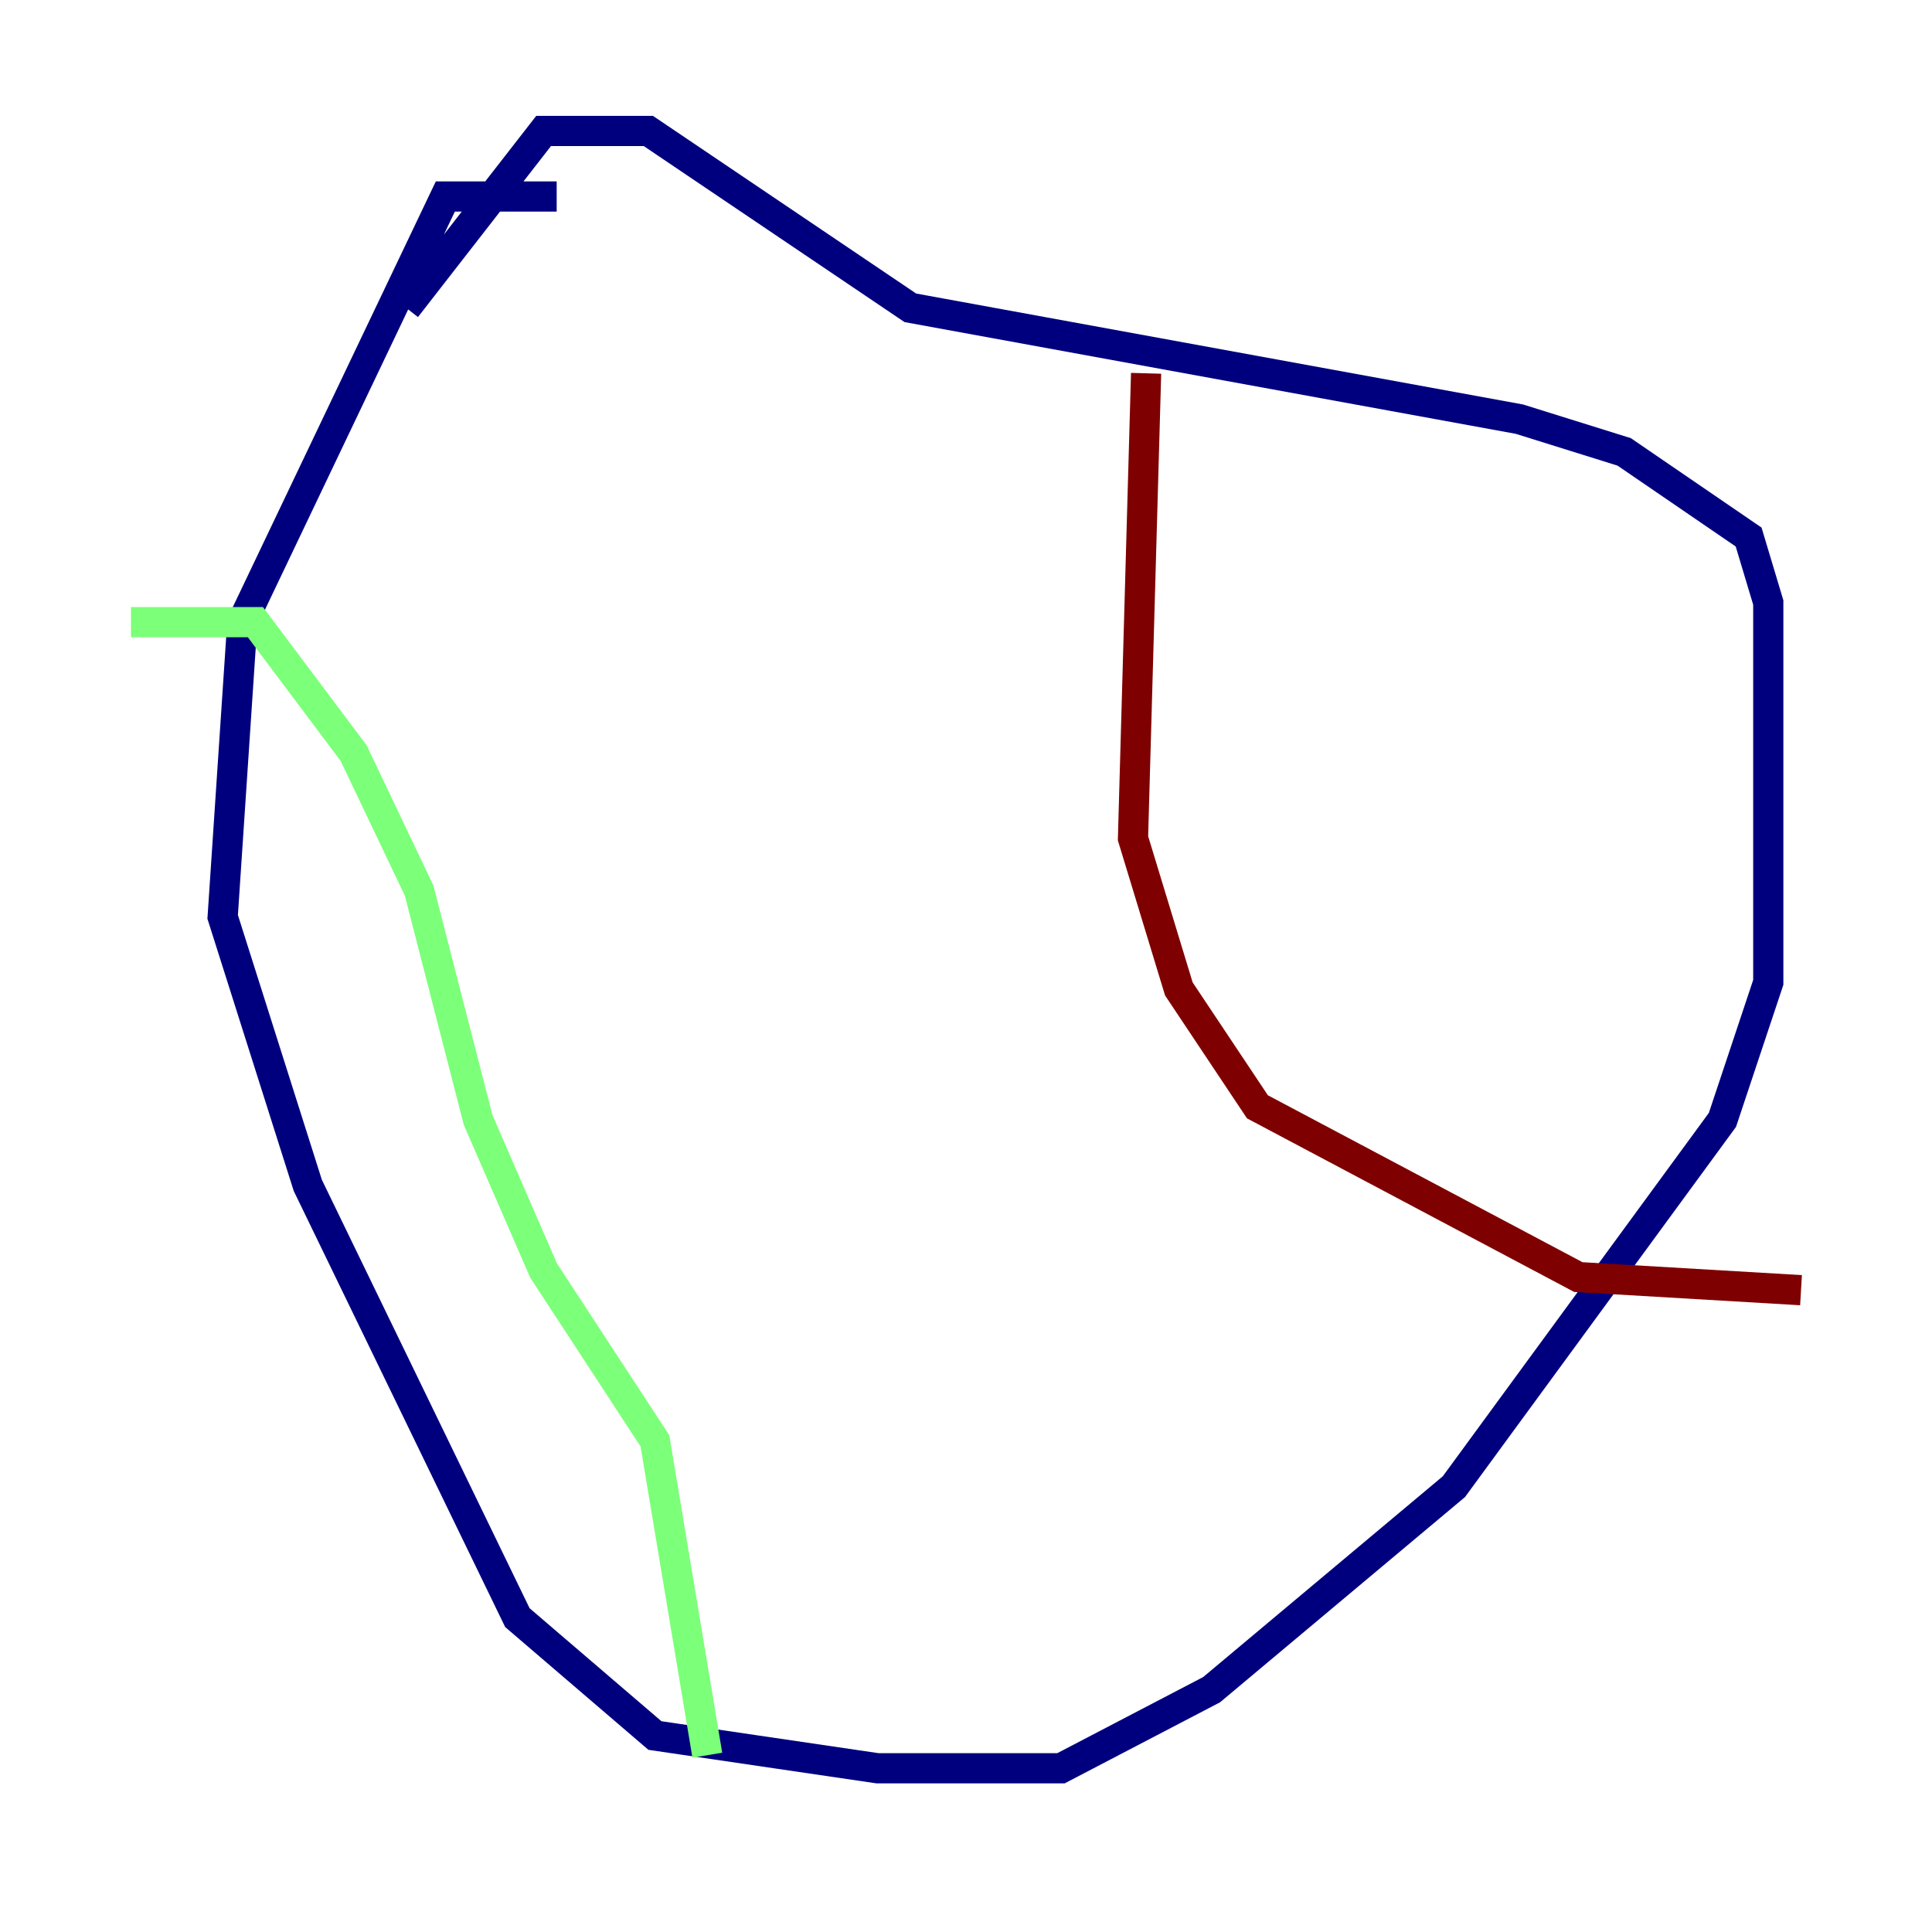 <?xml version="1.0" encoding="utf-8" ?>
<svg baseProfile="tiny" height="128" version="1.2" viewBox="0,0,128,128" width="128" xmlns="http://www.w3.org/2000/svg" xmlns:ev="http://www.w3.org/2001/xml-events" xmlns:xlink="http://www.w3.org/1999/xlink"><defs /><polyline fill="none" points="36.881,13.017 29.505,13.017 16.054,41.22 14.752,60.746 20.393,78.536 34.278,107.173 43.39,114.983 58.142,117.153 70.291,117.153 80.271,111.946 96.325,98.495 114.115,74.197 117.153,65.085 117.153,39.919 115.851,35.58 107.607,29.939 100.664,27.77 60.312,20.393 42.956,8.678 36.014,8.678 26.902,20.393" stroke="#00007f" stroke-width="2" /><polyline fill="none" points="8.678,41.22 16.922,41.22 23.43,49.898 27.77,59.01 31.675,74.197 36.014,84.176 43.39,95.458 46.861,116.285" stroke="#7cff79" stroke-width="2" /><polyline fill="none" points="75.932,24.732 75.064,55.539 78.102,65.519 83.308,73.329 104.57,84.61 119.322,85.478" stroke="#7f0000" stroke-width="2" /></svg>